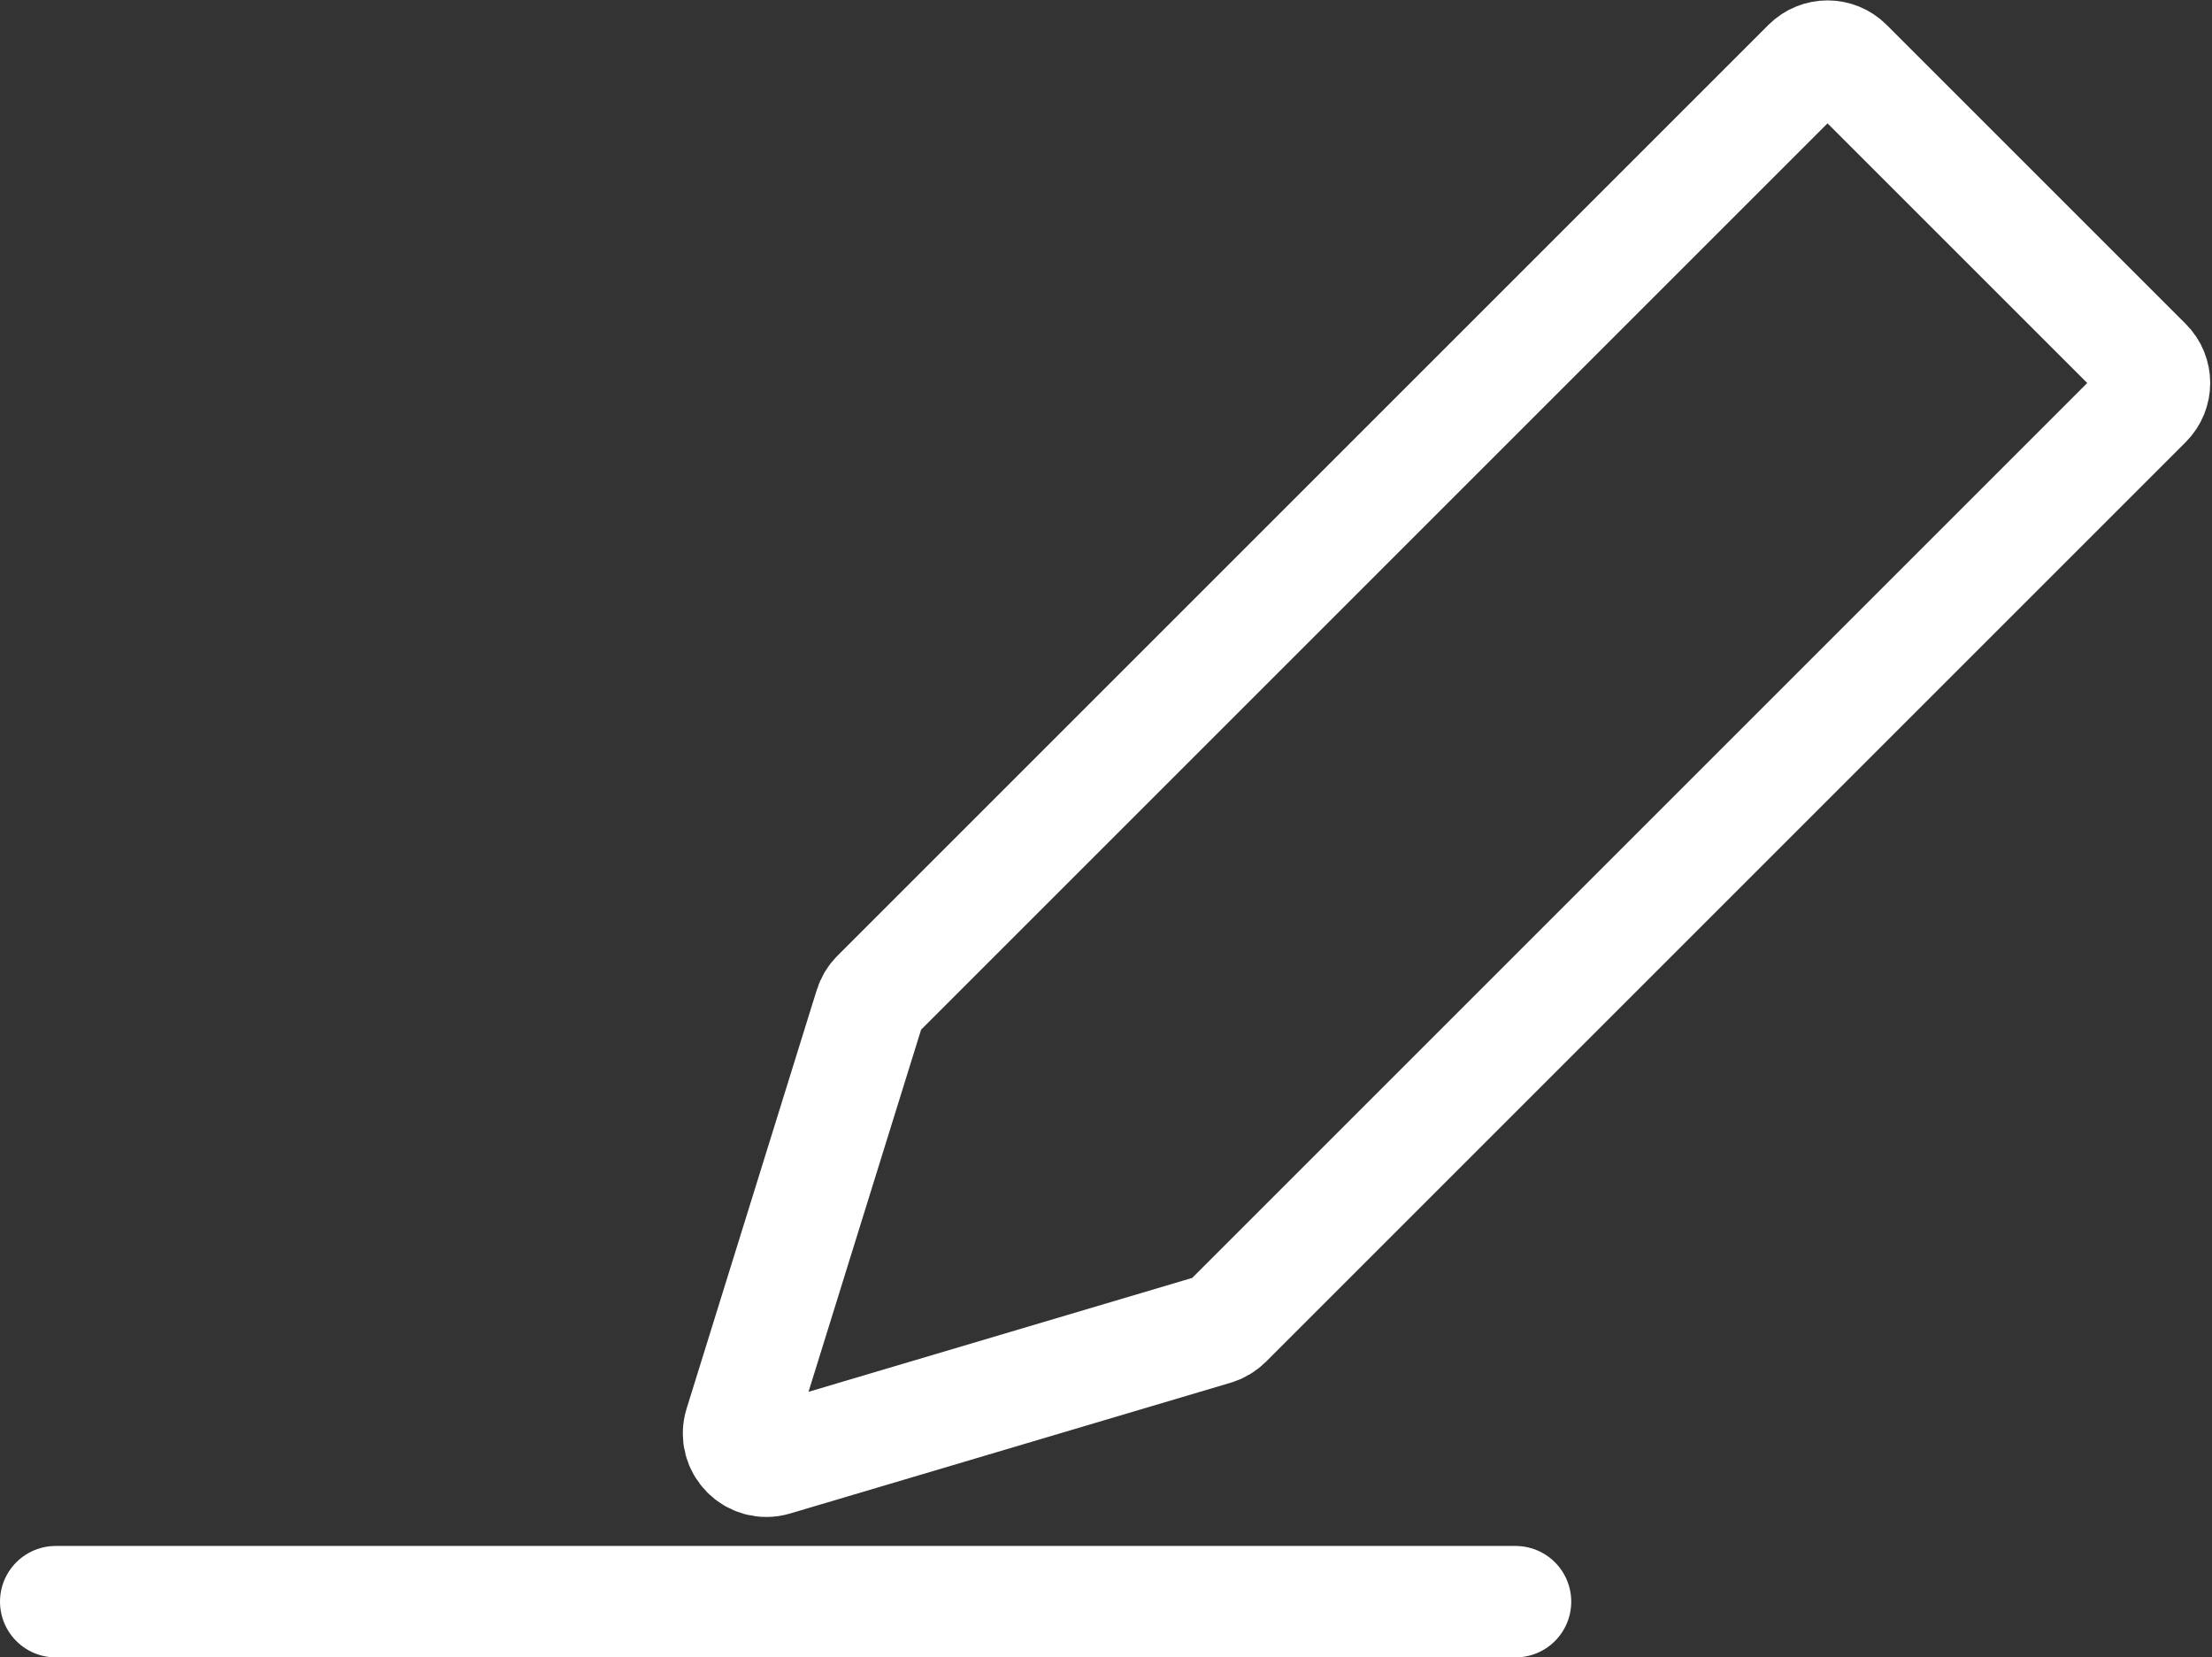 <svg width="794" height="595" viewBox="0 0 794 595" fill="none" xmlns="http://www.w3.org/2000/svg">
<rect x="0" y="0" width="794" height="595" fill="#333333" stroke="none"/>
<path d="M544 575H20M277.956 524.169L436.069 477.222C437.664 476.748 439.116 475.884 440.293 474.707L770.429 144.571C774.334 140.666 774.334 134.334 770.429 130.429L663.071 23.071C659.166 19.166 652.834 19.166 648.929 23.071L314.745 357.255C313.599 358.401 312.749 359.809 312.267 361.357L265.56 511.614C263.186 519.25 270.29 526.445 277.956 524.169Z" stroke="white" stroke-width="40" stroke-linecap="round"/>
</svg>
